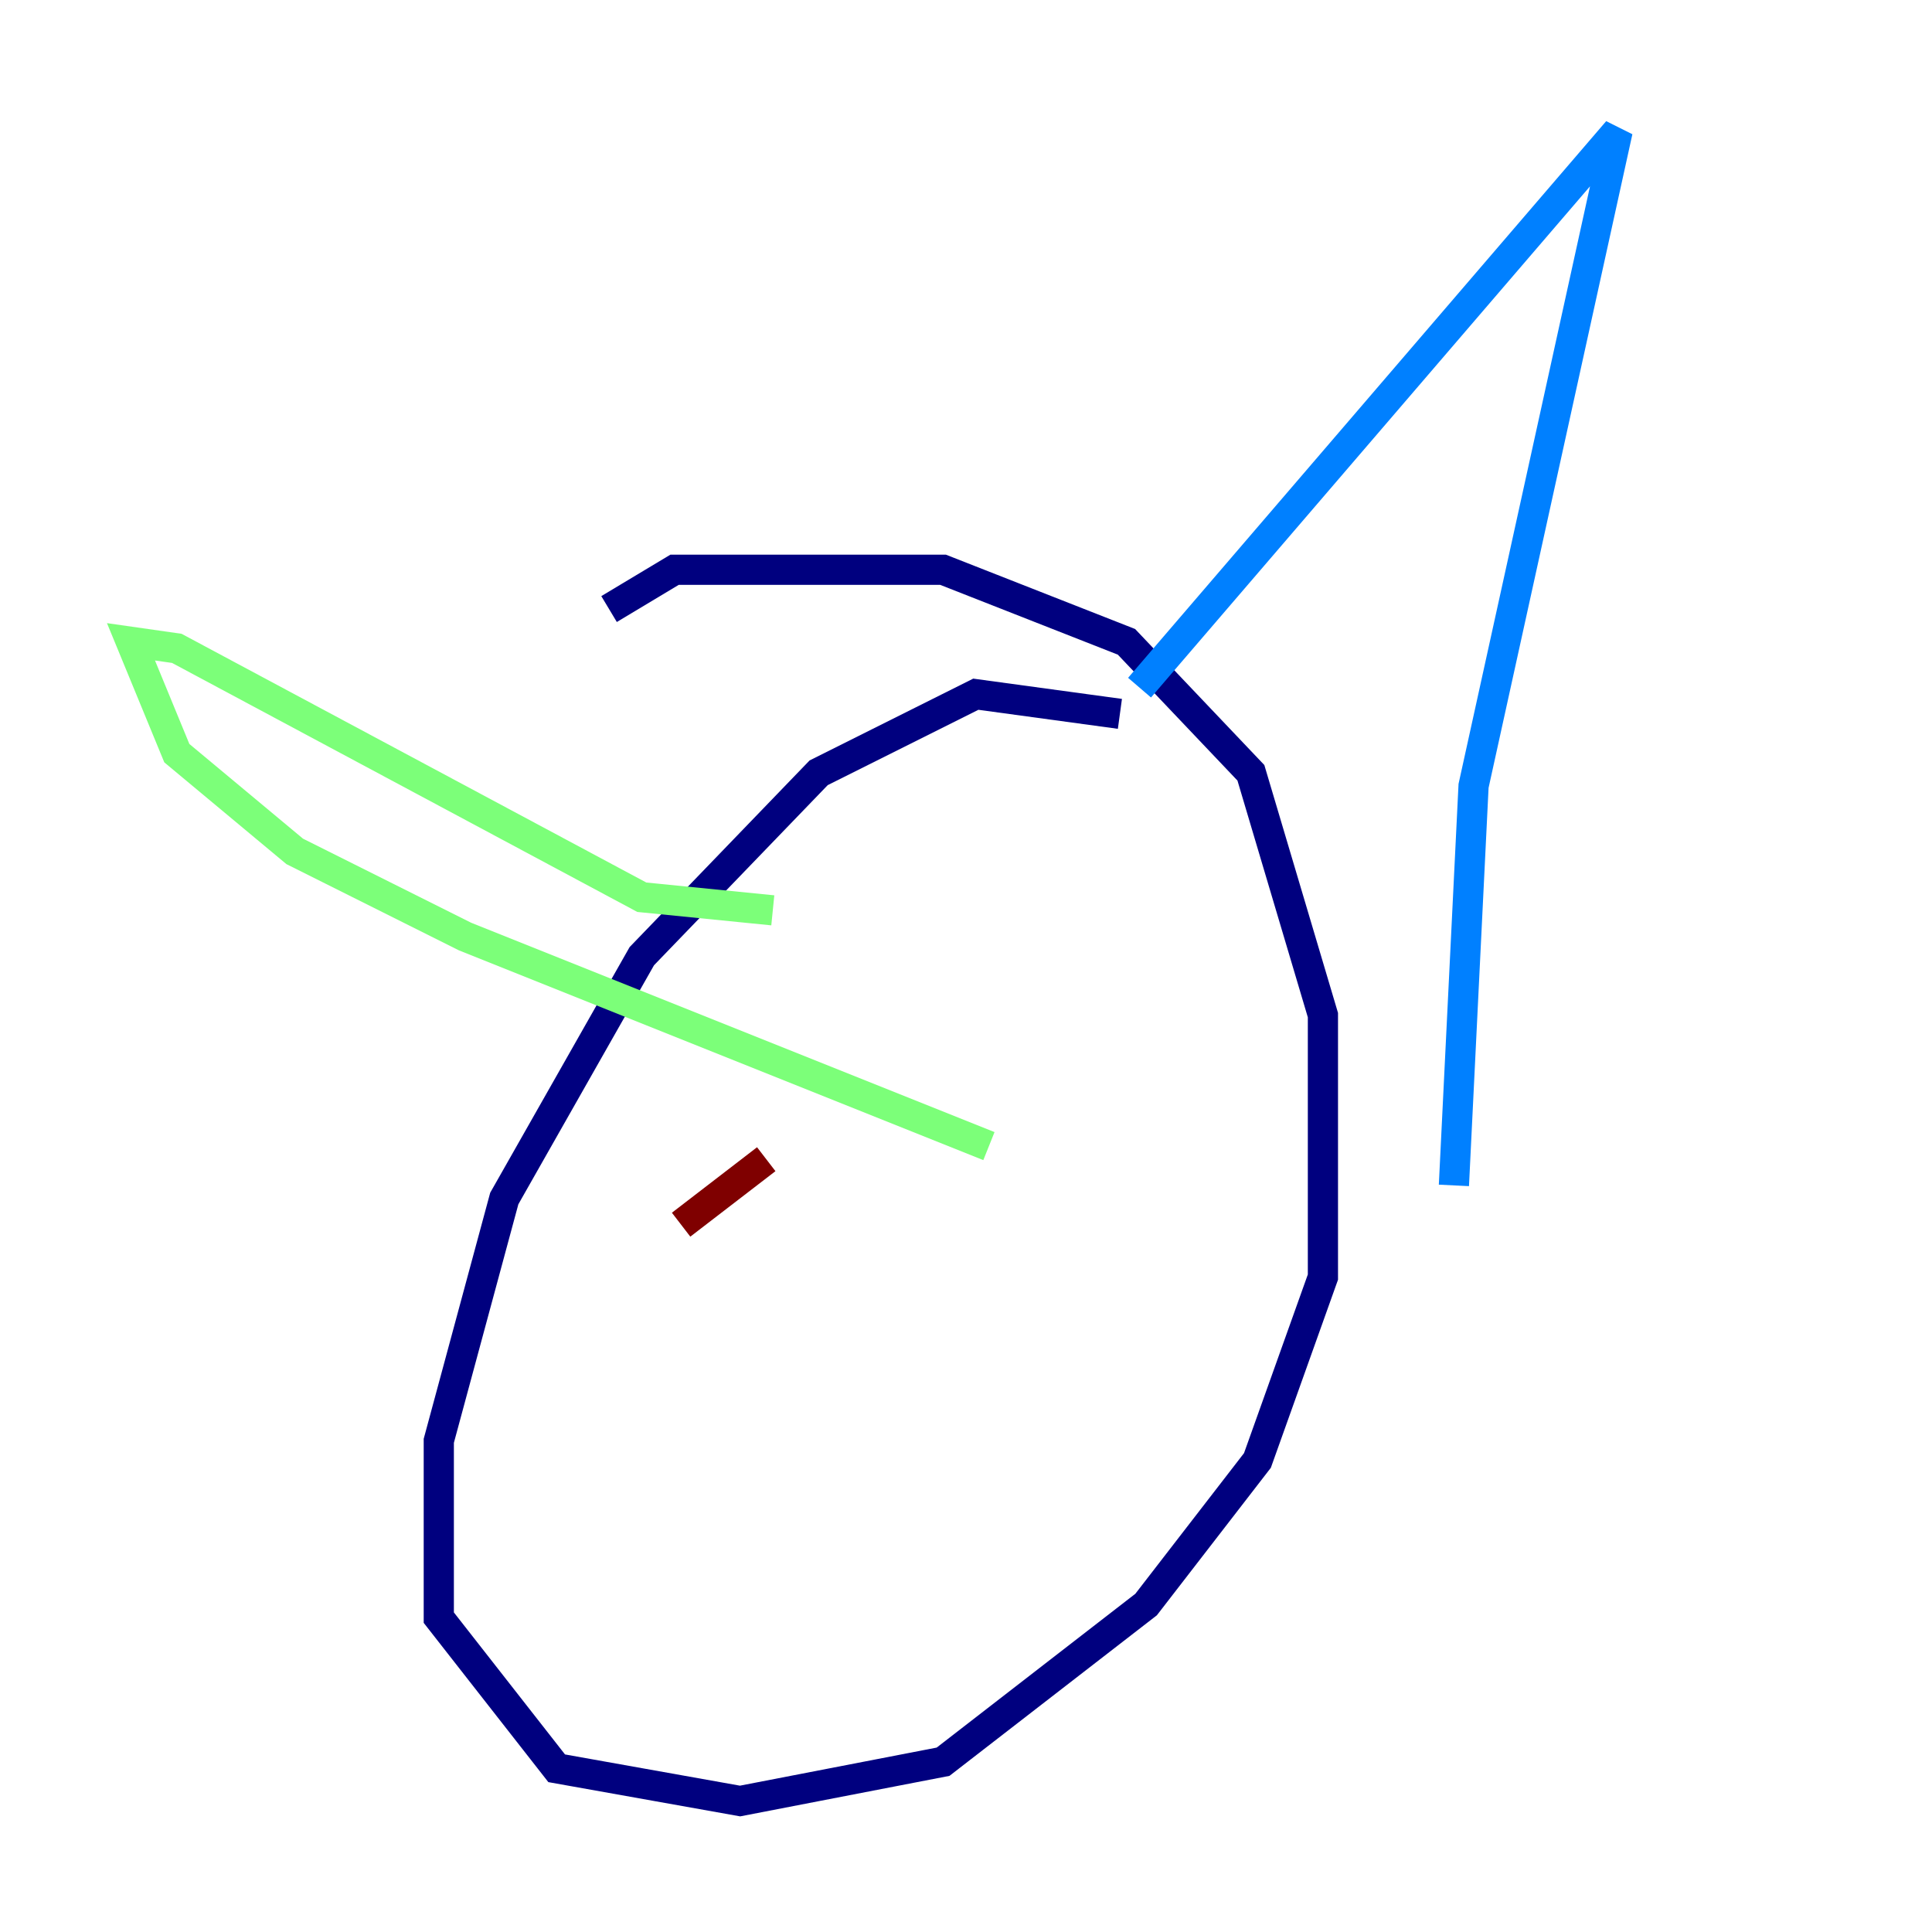 <?xml version="1.0" encoding="utf-8" ?>
<svg baseProfile="tiny" height="128" version="1.2" viewBox="0,0,128,128" width="128" xmlns="http://www.w3.org/2000/svg" xmlns:ev="http://www.w3.org/2001/xml-events" xmlns:xlink="http://www.w3.org/1999/xlink"><defs /><polyline fill="none" points="74.197,47.295 64.651,45.993 54.237,51.2 42.522,63.349 33.41,79.403 29.071,95.458 29.071,107.173 36.881,117.153 49.031,119.322 62.481,116.719 75.932,106.305 83.308,96.759 87.647,84.61 87.647,67.254 82.875,51.2 74.63,42.522 62.481,37.749 44.691,37.749 40.352,40.352" stroke="#00007f" stroke-width="2" /><polyline fill="none" points="75.498,45.559 107.173,8.678 97.627,52.068 96.325,78.536" stroke="#0080ff" stroke-width="2" /><polyline fill="none" points="51.2,60.312 42.522,59.444 11.715,42.956 8.678,42.522 11.715,49.898 19.525,56.407 30.807,62.047 65.519,75.932" stroke="#7cff79" stroke-width="2" /><polyline fill="none" points="79.403,73.329 79.403,73.329" stroke="#ff9400" stroke-width="2" /><polyline fill="none" points="45.125,81.139 50.766,76.8" stroke="#7f0000" stroke-width="2" /></svg>